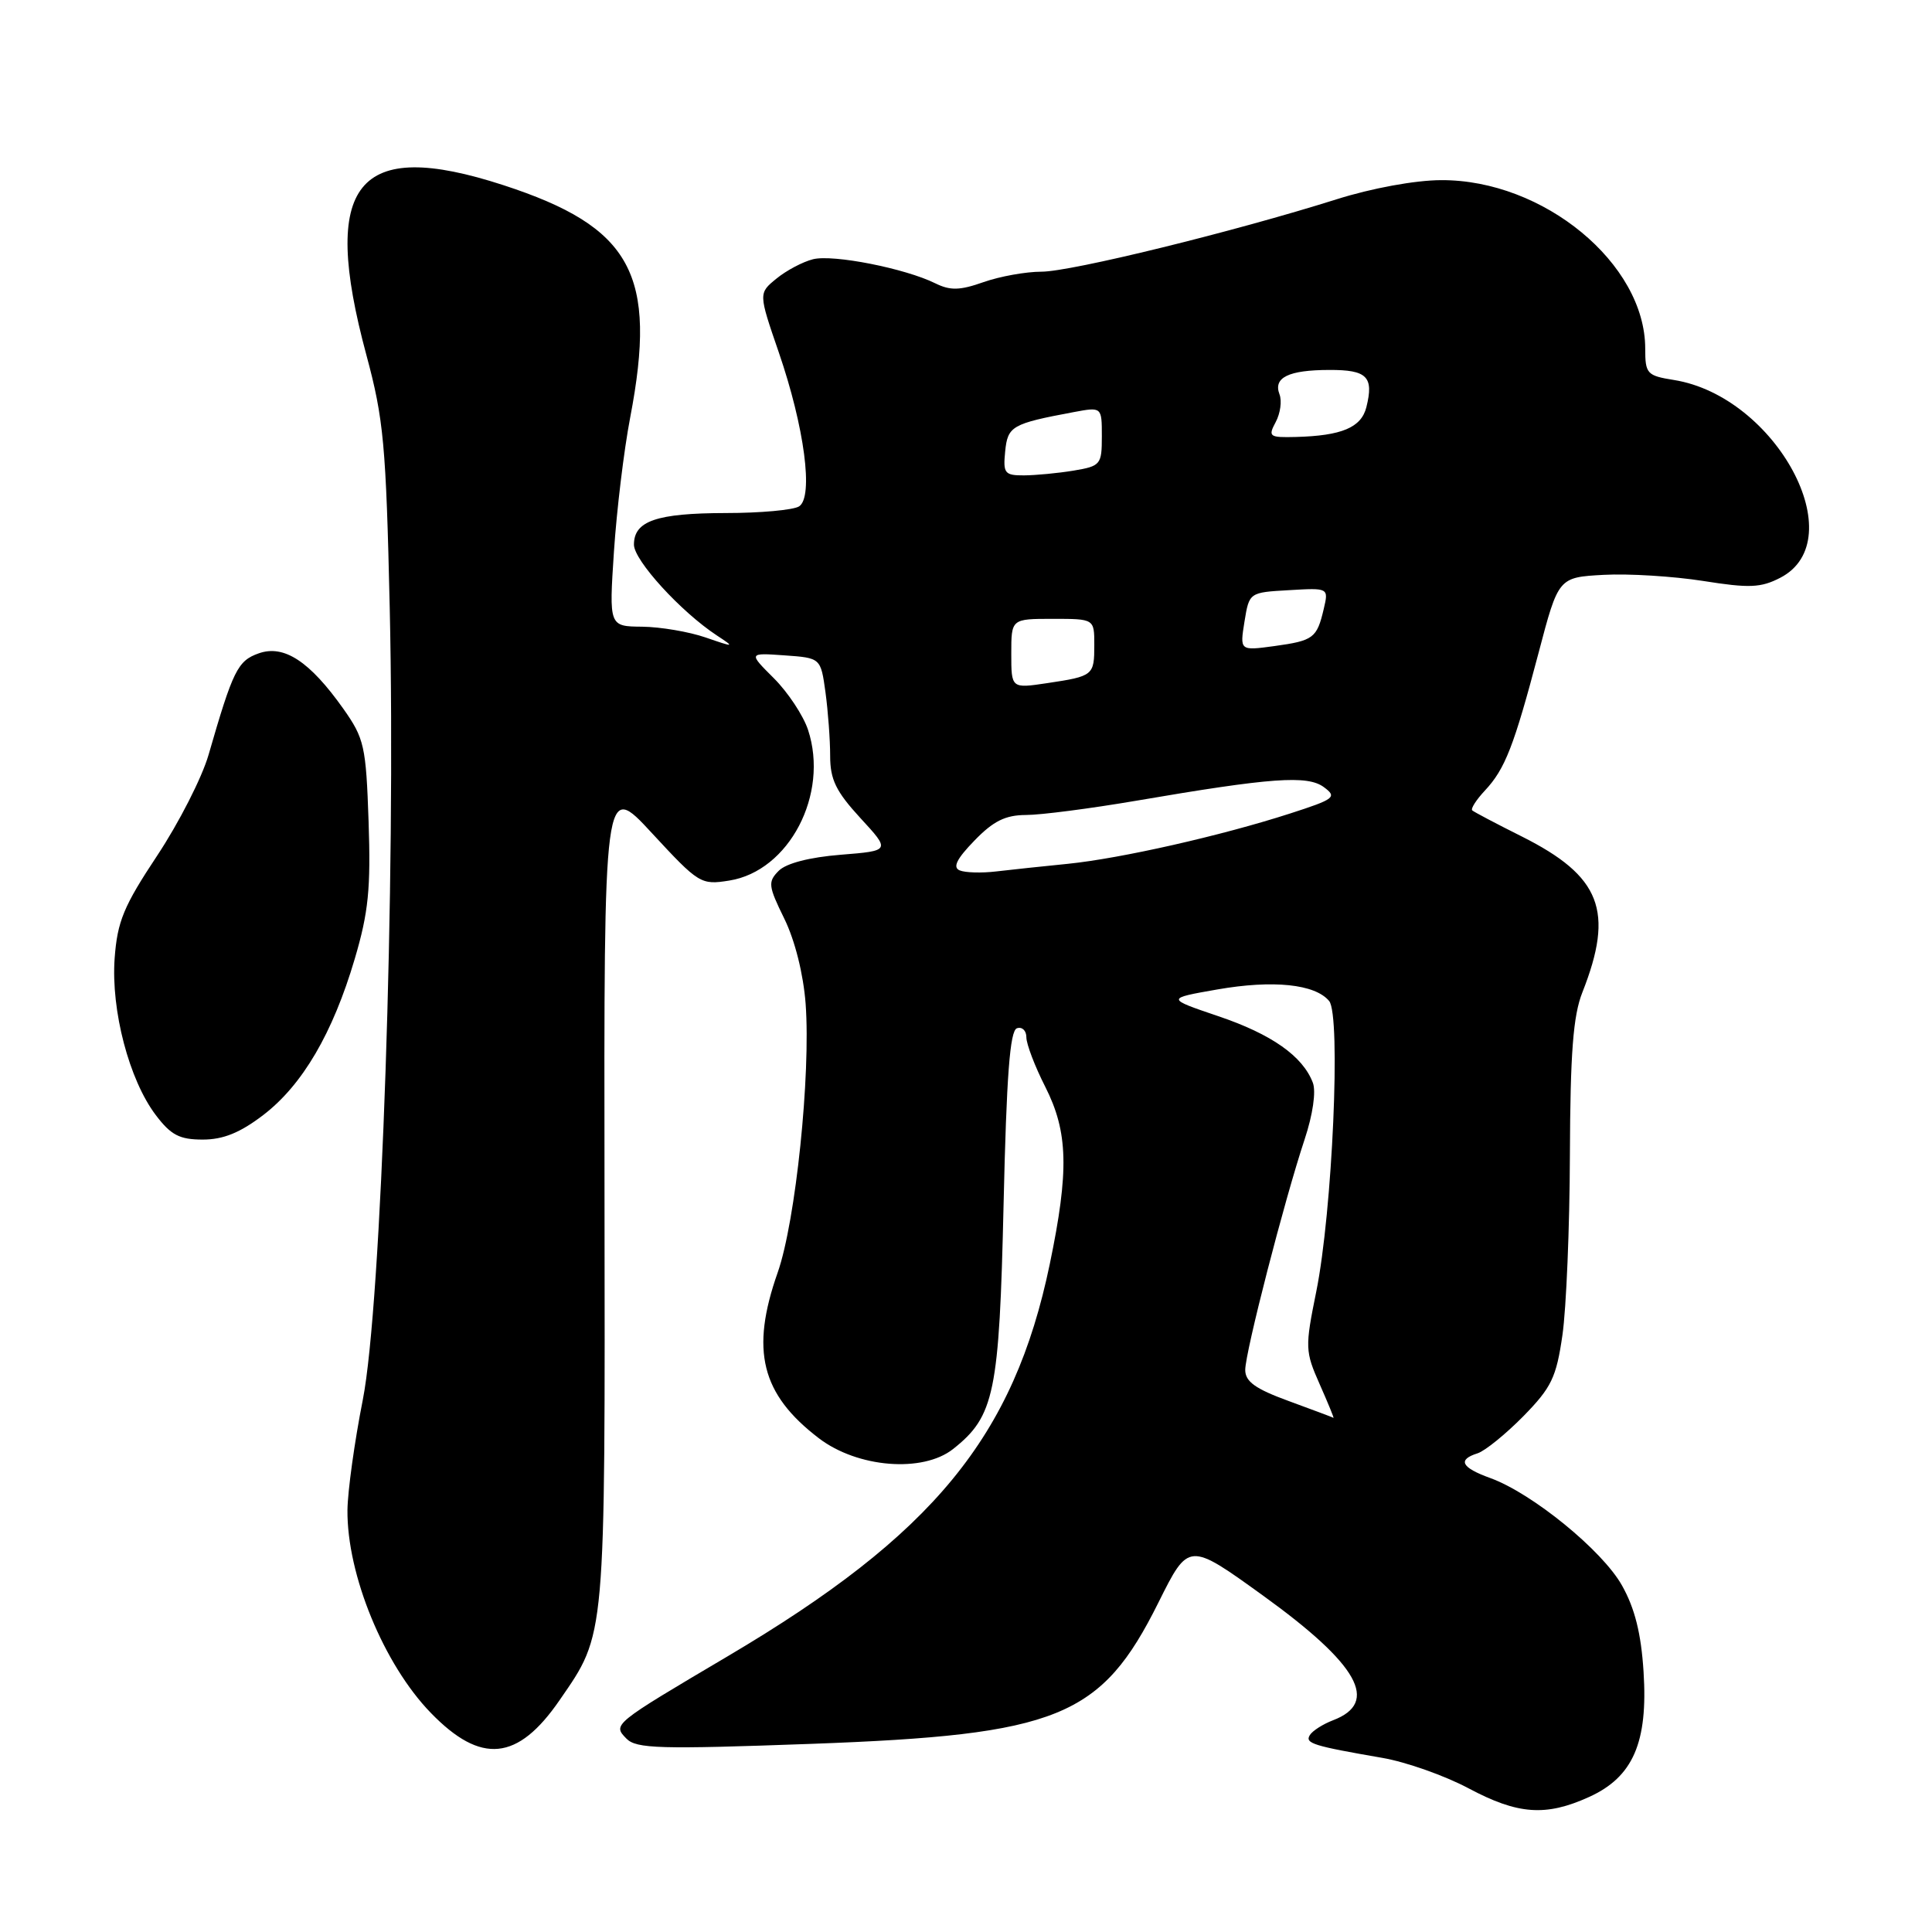 <?xml version="1.0" encoding="UTF-8" standalone="no"?>
<!DOCTYPE svg PUBLIC "-//W3C//DTD SVG 1.1//EN" "http://www.w3.org/Graphics/SVG/1.1/DTD/svg11.dtd" >
<svg xmlns="http://www.w3.org/2000/svg" xmlns:xlink="http://www.w3.org/1999/xlink" version="1.1" viewBox="0 0 256 256">
 <g >
 <path fill="currentColor"
d=" M 210.58 238.10 C 216.39 235.46 218.38 230.88 217.78 221.52 C 217.46 216.44 216.62 213.10 214.92 210.08 C 212.32 205.44 203.02 197.86 197.47 195.85 C 193.62 194.46 193.09 193.42 195.79 192.57 C 196.78 192.25 199.50 190.04 201.85 187.66 C 205.58 183.85 206.22 182.53 207.03 176.91 C 207.54 173.38 207.99 162.62 208.02 153.00 C 208.07 139.53 208.45 134.58 209.67 131.50 C 213.93 120.71 212.13 116.10 201.65 110.84 C 198.27 109.15 195.31 107.59 195.08 107.38 C 194.85 107.17 195.61 105.98 196.76 104.75 C 199.43 101.90 200.60 98.89 203.87 86.50 C 206.50 76.50 206.50 76.50 212.50 76.17 C 215.80 75.99 221.73 76.36 225.68 76.98 C 231.79 77.95 233.31 77.89 235.89 76.56 C 245.58 71.55 235.35 52.52 221.80 50.35 C 218.23 49.78 218.00 49.53 218.00 46.19 C 218.00 34.93 204.51 23.80 190.95 23.87 C 187.51 23.88 181.75 24.94 177.13 26.40 C 163.50 30.70 141.92 36.00 138.00 36.00 C 135.94 36.00 132.49 36.62 130.33 37.38 C 127.19 38.49 125.92 38.52 123.95 37.55 C 119.96 35.57 110.40 33.68 107.73 34.35 C 106.37 34.69 104.18 35.85 102.88 36.92 C 100.50 38.86 100.50 38.86 103.19 46.68 C 106.60 56.60 107.82 65.87 105.88 67.10 C 105.12 67.58 100.76 67.98 96.18 67.98 C 86.98 68.00 84.00 69.03 84.00 72.17 C 84.00 74.25 90.23 81.08 95.00 84.21 C 97.39 85.78 97.33 85.79 93.50 84.47 C 91.30 83.71 87.52 83.07 85.10 83.04 C 80.70 83.00 80.70 83.00 81.35 73.09 C 81.71 67.65 82.67 59.66 83.50 55.34 C 87.14 36.33 83.73 30.08 66.69 24.53 C 47.26 18.21 42.40 24.24 48.55 47.05 C 50.84 55.54 51.15 58.93 51.64 80.50 C 52.46 116.69 50.54 172.99 48.07 185.50 C 46.98 191.00 46.07 197.57 46.04 200.09 C 45.96 208.64 50.85 220.54 57.08 226.96 C 63.74 233.83 68.60 233.35 74.15 225.28 C 80.30 216.35 80.18 217.69 80.10 158.00 C 80.02 103.50 80.02 103.50 86.39 110.40 C 92.60 117.11 92.87 117.28 96.63 116.68 C 104.56 115.42 109.88 105.24 107.07 96.71 C 106.44 94.81 104.41 91.74 102.55 89.88 C 99.16 86.50 99.16 86.50 103.96 86.84 C 108.75 87.18 108.75 87.18 109.38 91.73 C 109.72 94.23 110.00 98.03 110.00 100.16 C 110.00 103.30 110.77 104.87 114.00 108.39 C 118.00 112.73 118.00 112.73 111.39 113.26 C 107.27 113.59 104.18 114.39 103.19 115.38 C 101.73 116.85 101.79 117.38 103.93 121.74 C 105.34 124.62 106.45 129.07 106.75 133.00 C 107.44 142.42 105.43 161.83 103.05 168.61 C 99.41 178.94 100.86 184.74 108.51 190.58 C 113.64 194.49 122.25 195.18 126.28 192.01 C 131.78 187.66 132.41 184.61 132.98 159.58 C 133.37 142.52 133.82 136.56 134.75 136.25 C 135.44 136.02 136.00 136.56 136.00 137.45 C 136.00 138.34 137.12 141.29 138.50 144.00 C 141.54 150.00 141.67 155.13 139.10 167.50 C 134.34 190.38 123.69 203.35 96.43 219.46 C 81.19 228.47 81.16 228.49 83.00 230.37 C 84.31 231.72 87.40 231.80 107.50 231.07 C 140.27 229.87 145.91 227.58 153.50 212.34 C 157.50 204.31 157.50 204.31 167.34 211.41 C 180.02 220.56 182.84 225.59 176.62 227.95 C 175.29 228.46 173.91 229.34 173.56 229.91 C 172.88 231.00 173.99 231.34 183.18 232.93 C 186.31 233.47 191.43 235.28 194.57 236.95 C 201.13 240.45 204.82 240.72 210.58 238.10 Z  M 34.88 147.75 C 40.08 143.77 44.10 136.90 47.01 127.04 C 48.83 120.88 49.14 117.73 48.84 108.86 C 48.50 98.85 48.27 97.85 45.49 93.91 C 41.04 87.63 37.63 85.39 34.29 86.57 C 31.49 87.55 30.87 88.82 27.64 100.00 C 26.77 103.03 23.70 109.04 20.83 113.37 C 16.38 120.08 15.55 122.09 15.19 126.99 C 14.70 133.89 17.11 143.09 20.64 147.75 C 22.65 150.41 23.79 151.00 26.87 151.00 C 29.58 151.00 31.82 150.09 34.88 147.75 Z  M 170.75 185.64 C 166.34 184.03 165.00 183.07 165.00 181.52 C 165.00 179.18 170.18 159.07 172.87 150.97 C 173.96 147.69 174.40 144.63 173.96 143.47 C 172.63 139.95 168.50 137.04 161.43 134.65 C 154.50 132.30 154.50 132.30 161.29 131.11 C 168.69 129.82 174.25 130.39 176.12 132.64 C 177.70 134.55 176.55 160.59 174.41 171.15 C 172.91 178.55 172.93 179.05 174.87 183.43 C 175.98 185.94 176.80 187.94 176.69 187.87 C 176.59 187.80 173.91 186.80 170.75 185.64 Z  M 127.16 115.33 C 126.21 114.93 126.76 113.81 129.11 111.39 C 131.62 108.79 133.22 108.00 135.95 107.99 C 137.90 107.99 144.45 107.14 150.50 106.11 C 168.49 103.03 173.24 102.69 175.42 104.30 C 177.20 105.62 176.87 105.88 170.92 107.80 C 161.78 110.75 148.50 113.75 141.50 114.46 C 138.20 114.79 133.93 115.24 132.00 115.47 C 130.07 115.70 127.90 115.64 127.16 115.33 Z  M 134.00 86.61 C 134.00 82.00 134.00 82.00 139.50 82.00 C 145.00 82.00 145.00 82.00 145.00 85.44 C 145.00 89.50 144.89 89.60 138.75 90.52 C 134.00 91.23 134.00 91.23 134.00 86.61 Z  M 164.90 82.37 C 165.53 78.50 165.53 78.50 170.80 78.20 C 176.06 77.89 176.06 77.89 175.40 80.70 C 174.49 84.56 174.05 84.89 168.85 85.61 C 164.28 86.23 164.28 86.23 164.90 82.37 Z  M 133.19 59.82 C 133.52 56.46 134.08 56.14 142.25 54.61 C 146.00 53.91 146.00 53.91 146.00 57.82 C 146.00 61.57 145.84 61.76 142.25 62.36 C 140.19 62.70 137.23 62.98 135.69 62.99 C 133.12 63.00 132.90 62.72 133.19 59.82 Z  M 169.04 55.92 C 169.65 54.78 169.88 53.13 169.54 52.25 C 168.69 50.03 170.72 49.03 176.14 49.02 C 181.15 49.00 182.06 49.92 181.05 53.96 C 180.37 56.65 177.79 57.74 171.71 57.90 C 168.18 57.99 168.00 57.86 169.04 55.92 Z "/>
</g>
</svg>